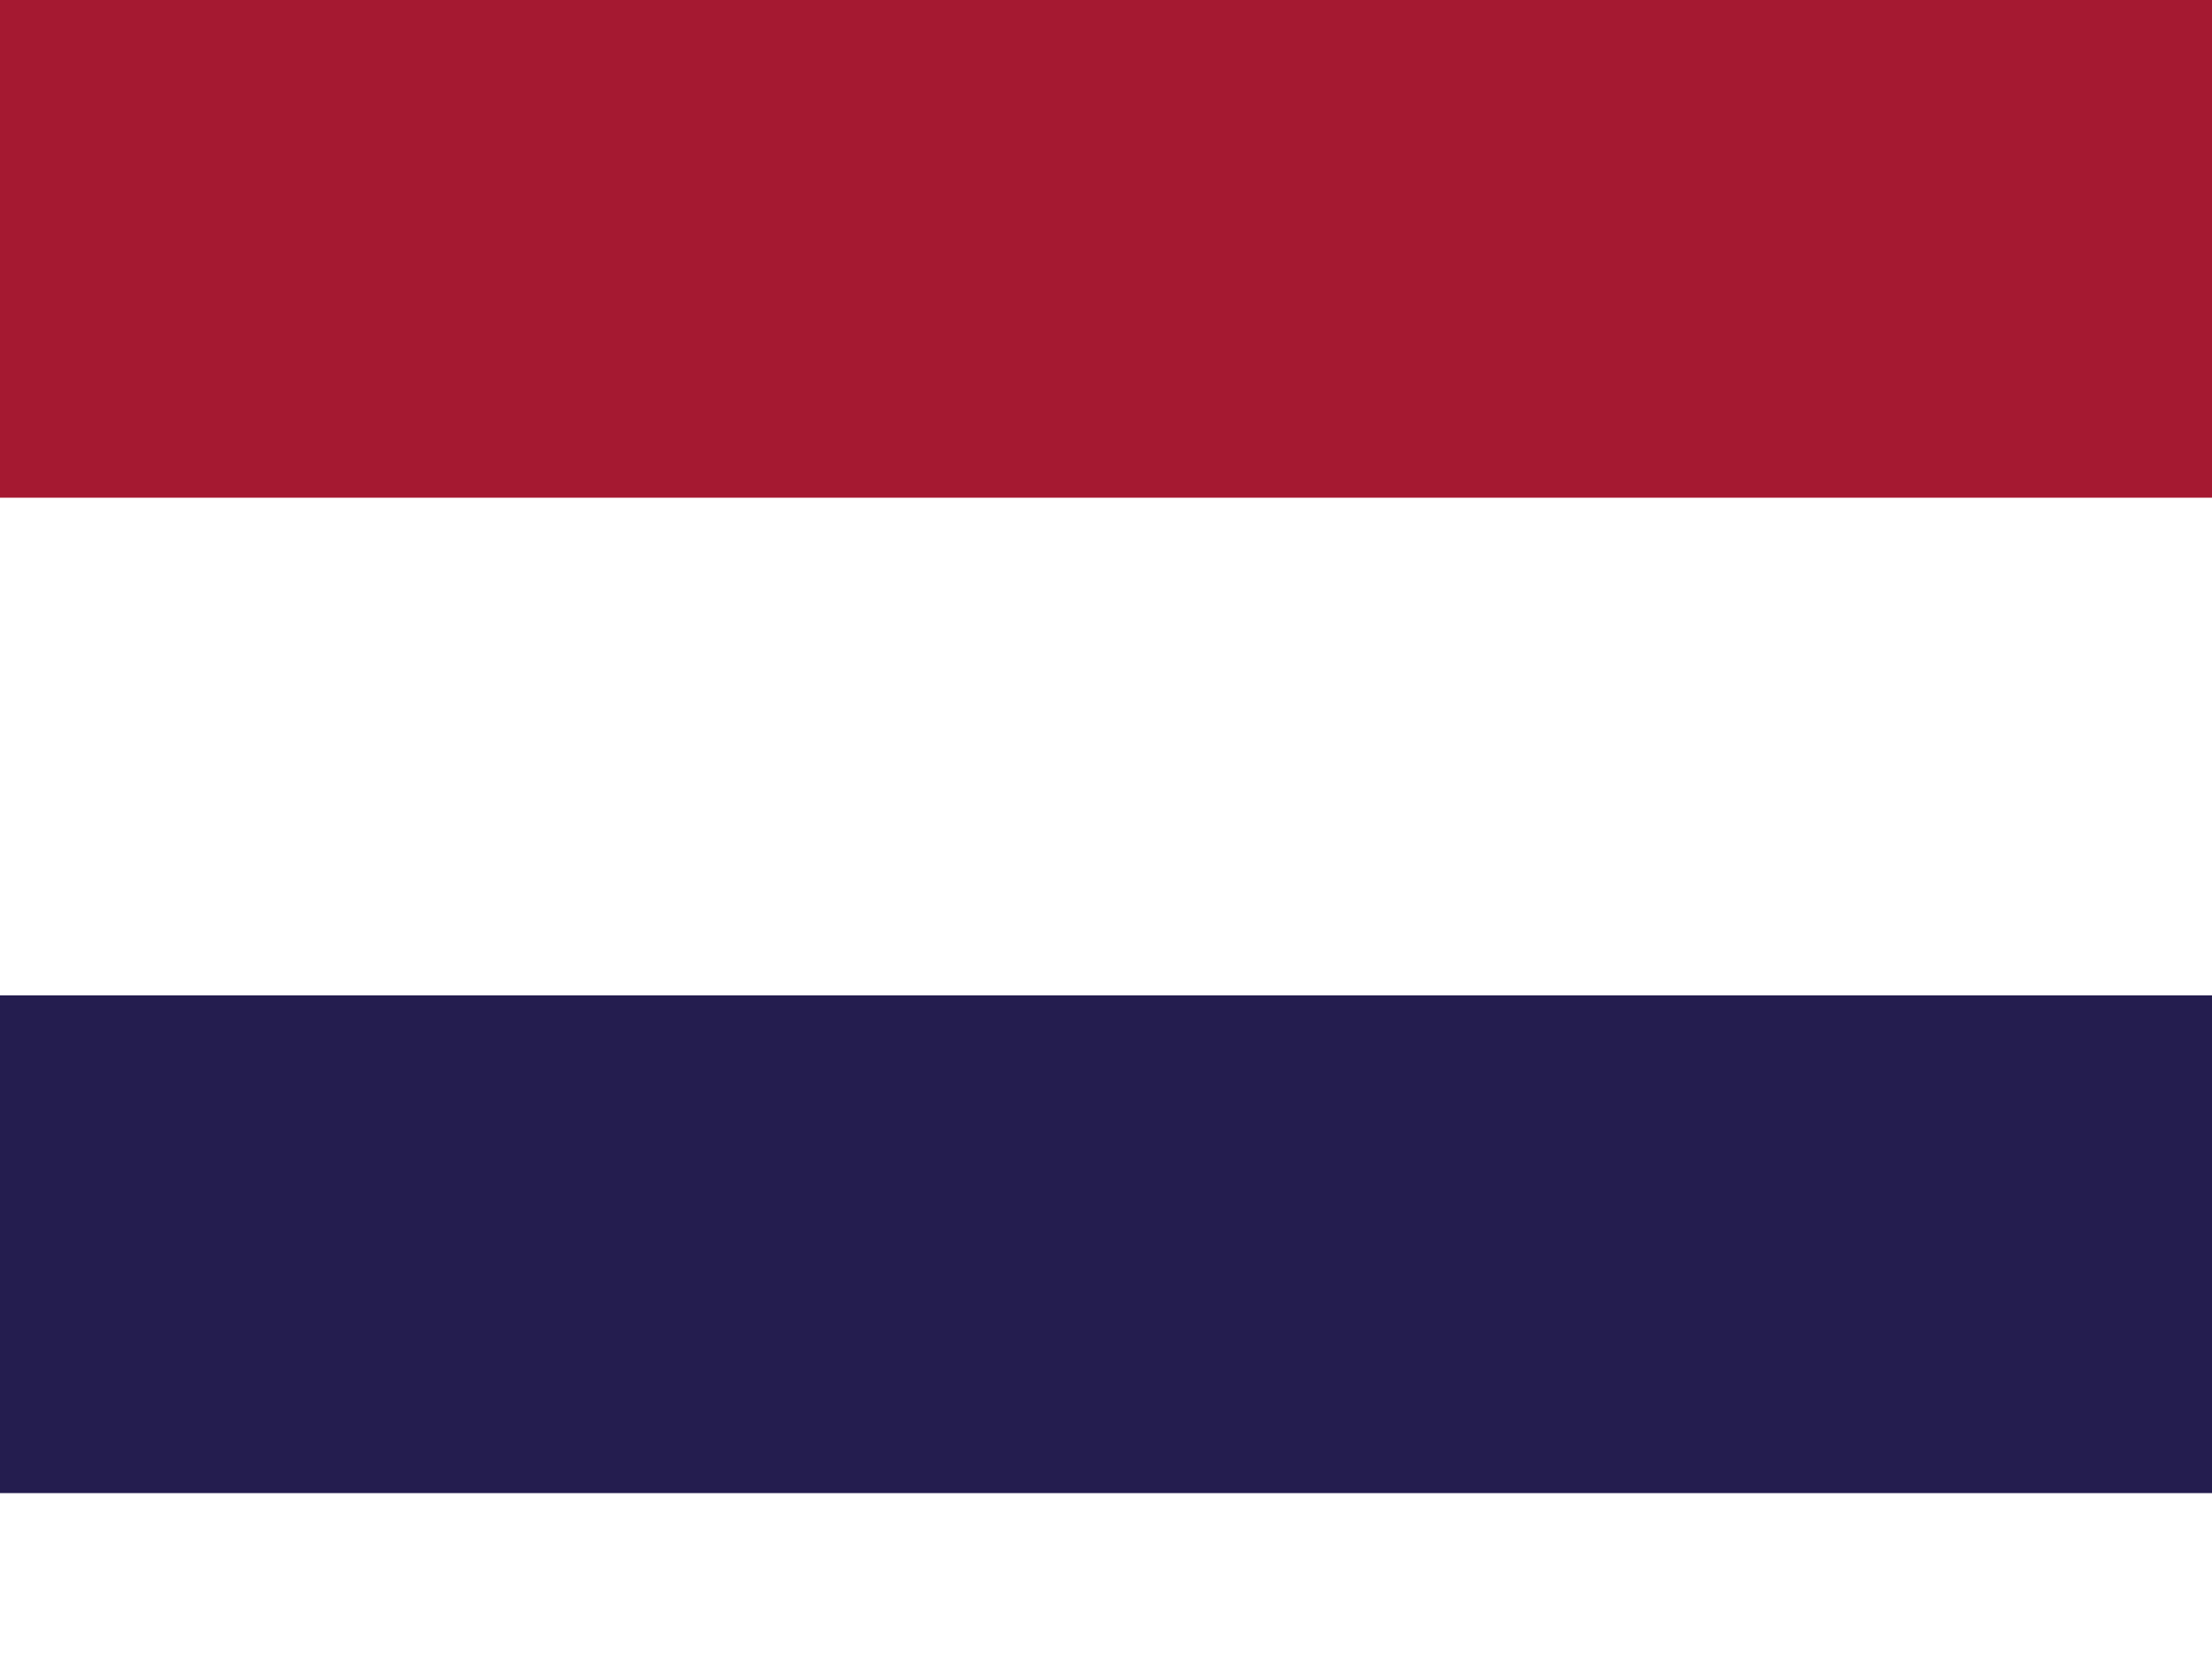 <svg xmlns="http://www.w3.org/2000/svg" viewBox="0 0 640 480">
  <g fill-rule="evenodd" stroke-width="1pt">
    <path fill="#a51931" d="M0 0h960v720H0z"/>
    <path fill="#fff" d="M0 144h960v432H0z"/>
    <path fill="#241d4f" d="M0 288h960v144H0z"/>
  </g>
</svg>